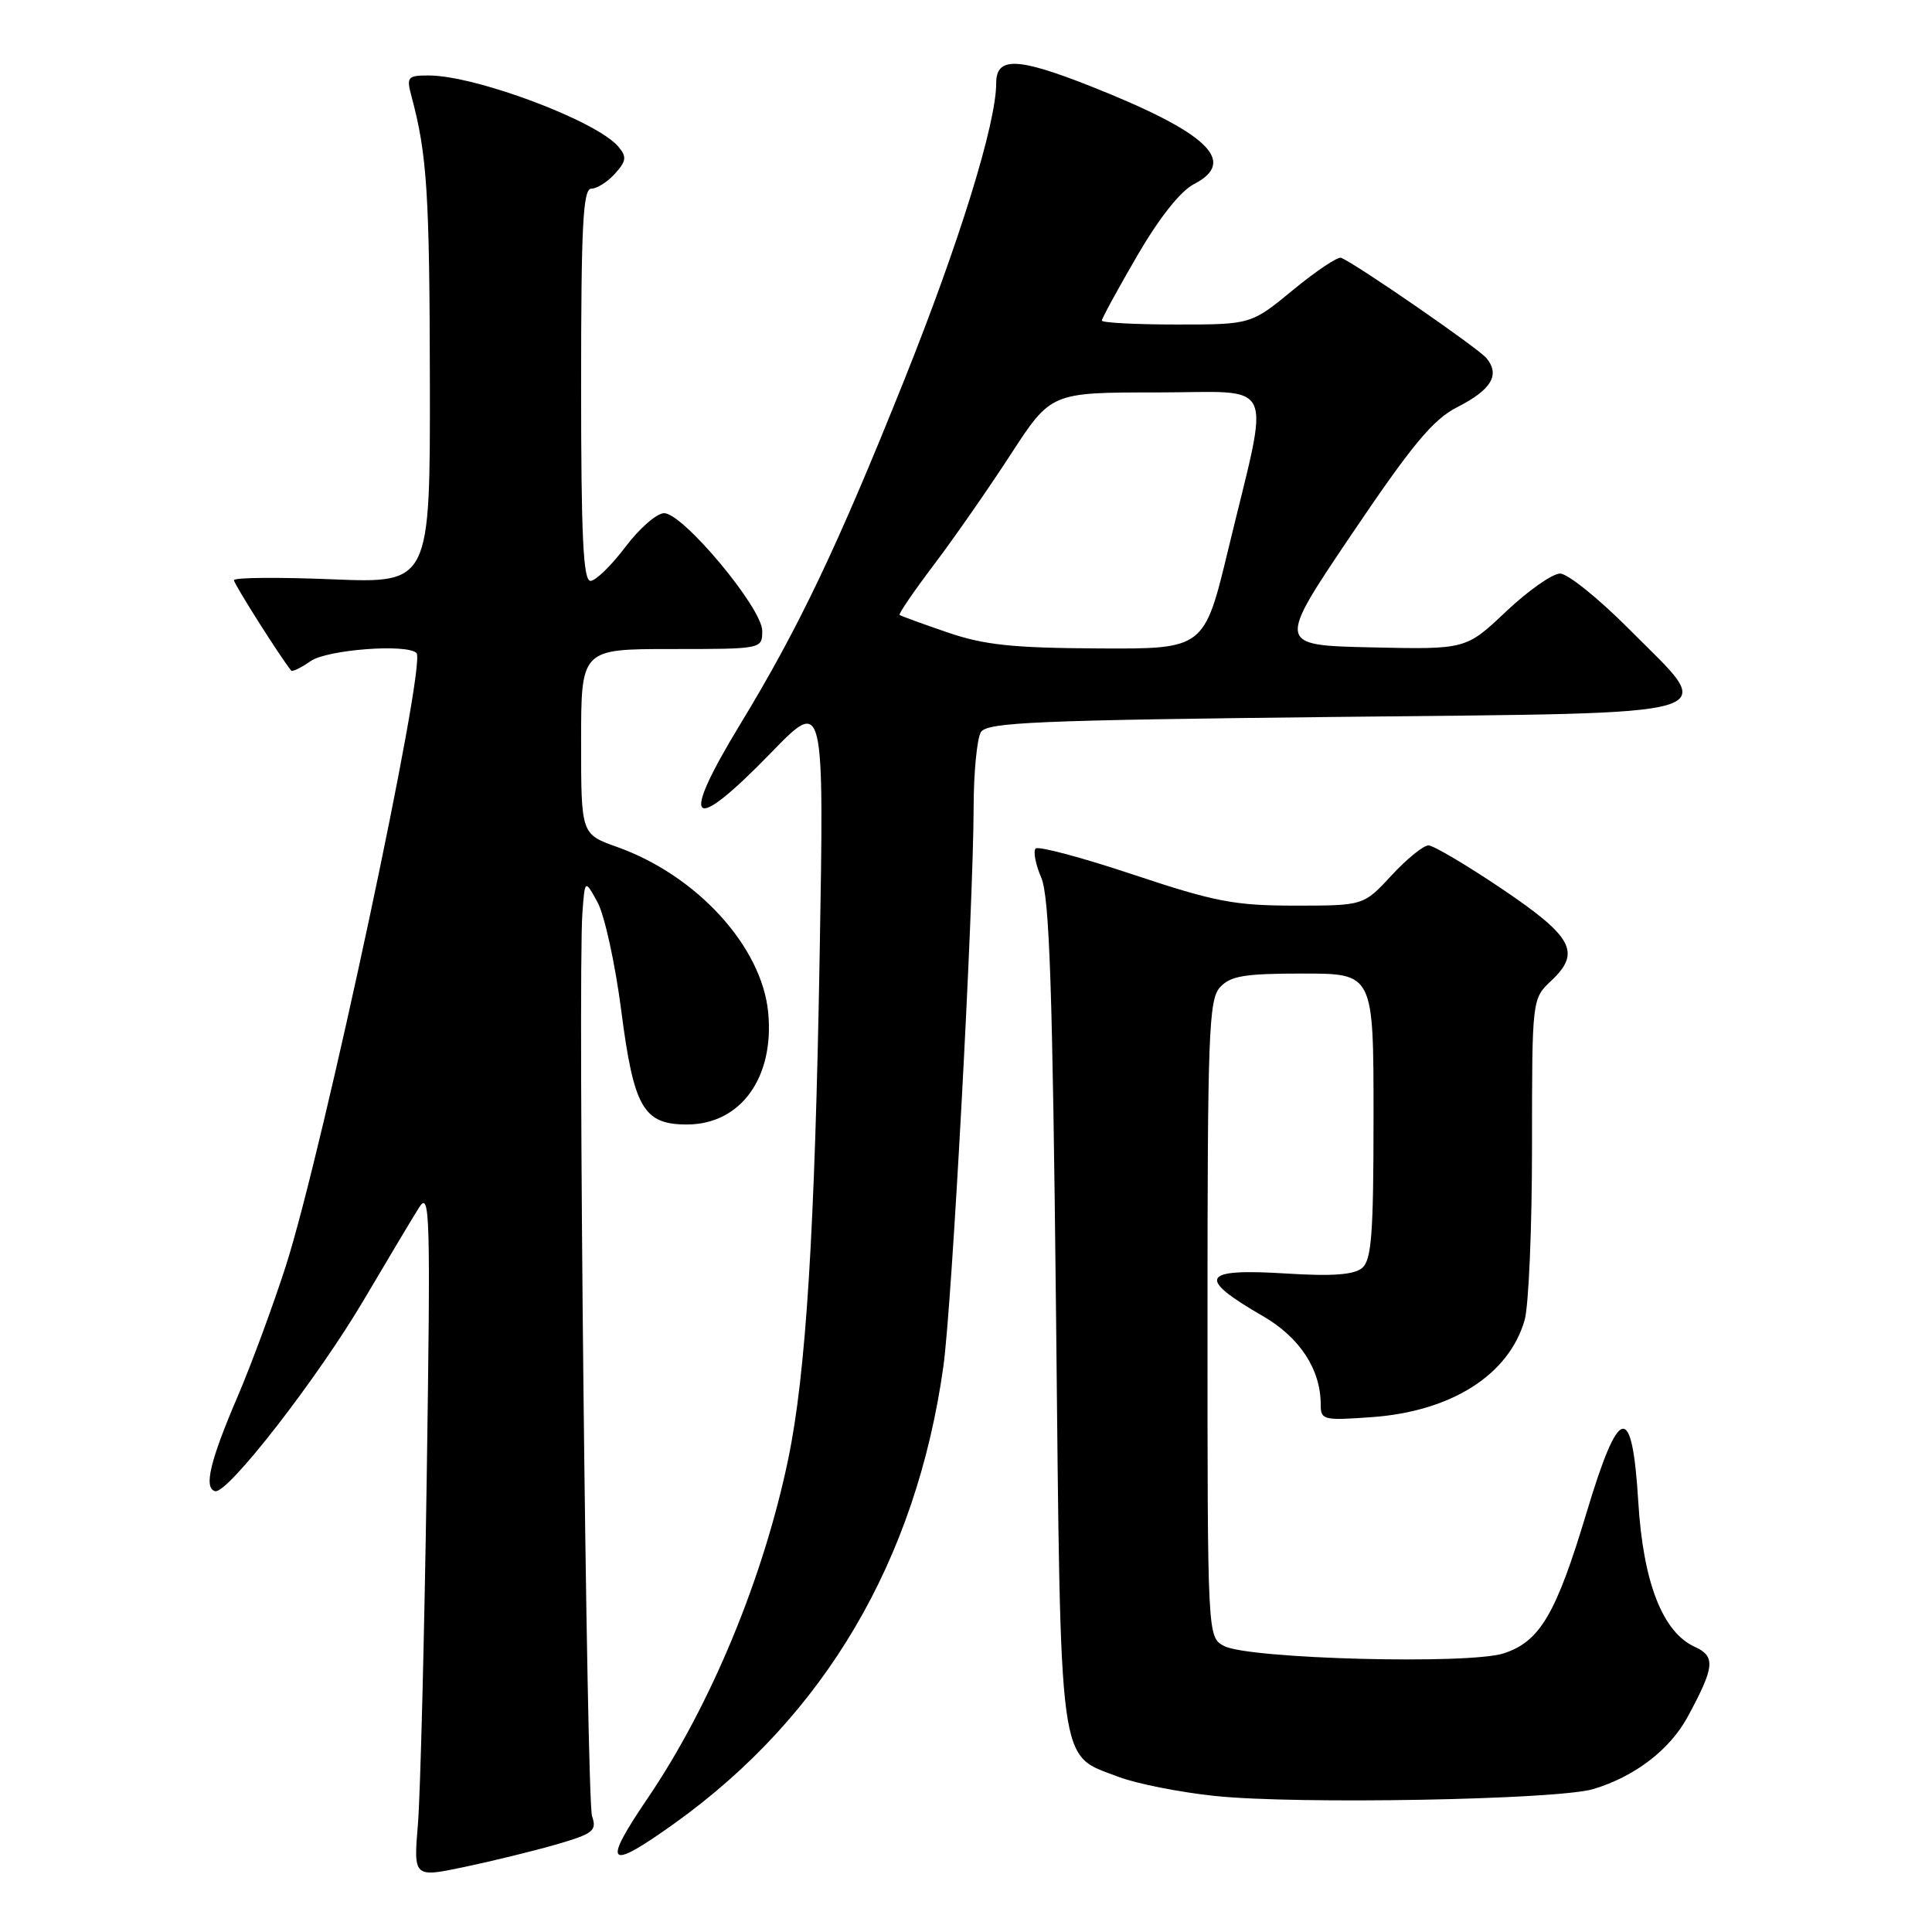 <?xml version="1.0" encoding="UTF-8" standalone="no"?>
<!DOCTYPE svg PUBLIC "-//W3C//DTD SVG 1.1//EN" "http://www.w3.org/Graphics/SVG/1.1/DTD/svg11.dtd" >
<svg xmlns="http://www.w3.org/2000/svg" xmlns:xlink="http://www.w3.org/1999/xlink" version="1.1" viewBox="0 0 256 256">
 <g >
 <path fill="currentColor"
d=" M 73.75 244.39 C 78.62 242.97 79.11 242.58 78.45 240.65 C 77.72 238.50 76.55 129.47 77.17 121.00 C 77.50 116.50 77.50 116.50 79.18 119.56 C 80.10 121.25 81.51 127.67 82.31 133.85 C 83.98 146.80 85.25 149.00 91.02 149.00 C 98.13 149.00 102.62 142.81 101.79 134.16 C 100.95 125.41 92.34 115.99 81.75 112.22 C 77.00 110.53 77.00 110.53 77.00 98.27 C 77.00 86.00 77.00 86.00 89.00 86.00 C 101.00 86.00 101.00 86.00 101.00 83.58 C 101.00 80.58 90.51 68.00 88.00 68.00 C 87.03 68.00 84.72 70.01 82.87 72.47 C 81.02 74.93 78.94 76.95 78.25 76.97 C 77.28 76.99 77.00 71.15 77.00 51.00 C 77.00 29.89 77.25 25.00 78.35 25.00 C 79.08 25.00 80.50 24.11 81.48 23.02 C 82.99 21.35 83.07 20.78 81.95 19.45 C 79.12 16.04 63.04 10.00 56.79 10.00 C 54.00 10.00 53.84 10.20 54.52 12.75 C 56.58 20.40 56.92 25.58 56.96 50.39 C 57.00 77.29 57.00 77.29 44.00 76.76 C 36.85 76.47 31.00 76.52 31.00 76.88 C 31.00 77.38 37.17 87.12 38.58 88.85 C 38.74 89.05 39.90 88.48 41.16 87.60 C 43.32 86.08 53.94 85.27 55.19 86.53 C 56.56 87.89 42.84 152.22 37.88 167.73 C 36.21 172.92 33.35 180.69 31.51 184.99 C 27.83 193.57 26.97 197.17 28.50 197.59 C 30.12 198.03 42.04 182.70 48.23 172.21 C 51.38 166.87 54.66 161.38 55.53 160.00 C 56.98 157.71 57.06 160.69 56.54 196.00 C 56.22 217.18 55.70 237.72 55.38 241.65 C 54.79 248.80 54.79 248.80 61.55 247.38 C 65.27 246.60 70.76 245.25 73.75 244.39 Z  M 89.37 241.61 C 109.25 227.39 121.40 206.74 125.00 181.08 C 126.14 172.97 128.97 120.61 129.01 107.00 C 129.02 102.33 129.46 97.83 129.98 97.00 C 130.79 95.71 137.47 95.43 176.70 95.00 C 230.50 94.41 227.67 95.25 215.87 83.37 C 211.85 79.32 207.72 76.00 206.72 76.00 C 205.71 76.00 202.49 78.26 199.56 81.03 C 194.24 86.06 194.24 86.06 181.71 85.78 C 169.18 85.50 169.18 85.50 179.13 70.75 C 187.14 58.89 189.87 55.60 193.09 53.95 C 197.63 51.64 198.80 49.67 196.96 47.45 C 195.87 46.14 179.95 35.14 177.72 34.16 C 177.29 33.97 174.42 35.88 171.35 38.41 C 165.77 43.00 165.77 43.00 155.89 43.00 C 150.45 43.00 146.00 42.76 146.00 42.48 C 146.00 42.19 148.10 38.34 150.67 33.91 C 153.63 28.83 156.41 25.32 158.23 24.38 C 164.04 21.38 160.00 17.56 144.55 11.44 C 134.78 7.58 132.00 7.49 132.00 11.04 C 132.00 16.39 127.09 32.22 119.76 50.50 C 110.94 72.50 105.84 83.20 98.11 95.92 C 89.95 109.34 91.46 110.77 102.16 99.75 C 109.20 92.50 109.20 92.50 108.61 126.50 C 107.98 163.07 106.80 182.01 104.44 193.35 C 101.18 209.05 94.19 225.93 85.87 238.20 C 79.70 247.27 80.45 248.00 89.37 241.61 Z  M 211.12 237.06 C 216.62 235.41 221.27 231.85 223.64 227.46 C 227.21 220.86 227.35 219.48 224.56 218.21 C 220.30 216.27 217.73 209.67 217.08 199.00 C 216.27 185.69 214.55 186.05 210.23 200.42 C 206.19 213.87 204.06 217.49 199.28 219.07 C 194.69 220.59 165.40 219.82 162.19 218.10 C 160.00 216.93 160.00 216.93 160.00 174.79 C 160.00 136.99 160.17 132.47 161.65 130.83 C 163.03 129.31 164.87 129.00 172.65 129.00 C 182.00 129.00 182.00 129.00 182.00 147.88 C 182.00 163.55 181.74 166.97 180.48 168.02 C 179.40 168.92 176.51 169.13 170.47 168.75 C 159.15 168.04 158.47 169.27 167.34 174.39 C 172.23 177.22 175.00 181.45 175.00 186.10 C 175.00 188.16 175.34 188.24 181.75 187.78 C 192.31 187.03 199.94 182.18 202.02 174.92 C 202.56 173.04 203.00 162.70 203.00 151.93 C 203.00 132.35 203.00 132.35 205.54 129.96 C 209.54 126.20 208.43 124.13 199.00 117.77 C 194.32 114.62 189.96 112.04 189.29 112.02 C 188.62 112.01 186.42 113.80 184.38 116.00 C 180.68 120.00 180.68 120.00 171.59 120.00 C 163.62 120.00 160.99 119.50 150.19 115.90 C 143.42 113.64 137.59 112.08 137.23 112.43 C 136.88 112.79 137.21 114.52 137.97 116.29 C 139.06 118.83 139.47 130.87 139.93 174.05 C 140.57 235.43 140.16 232.37 148.23 235.45 C 150.60 236.35 156.35 237.49 161.02 237.98 C 171.90 239.11 206.39 238.48 211.12 237.06 Z  M 125.50 83.78 C 122.20 82.65 119.37 81.62 119.20 81.48 C 119.04 81.35 121.07 78.37 123.72 74.87 C 126.37 71.37 130.95 64.79 133.90 60.25 C 139.26 52.00 139.26 52.00 153.24 52.00 C 169.40 52.00 168.32 49.64 162.76 72.75 C 159.57 86.00 159.57 86.00 145.54 85.92 C 134.12 85.86 130.38 85.46 125.50 83.78 Z "/>
</g>
</svg>